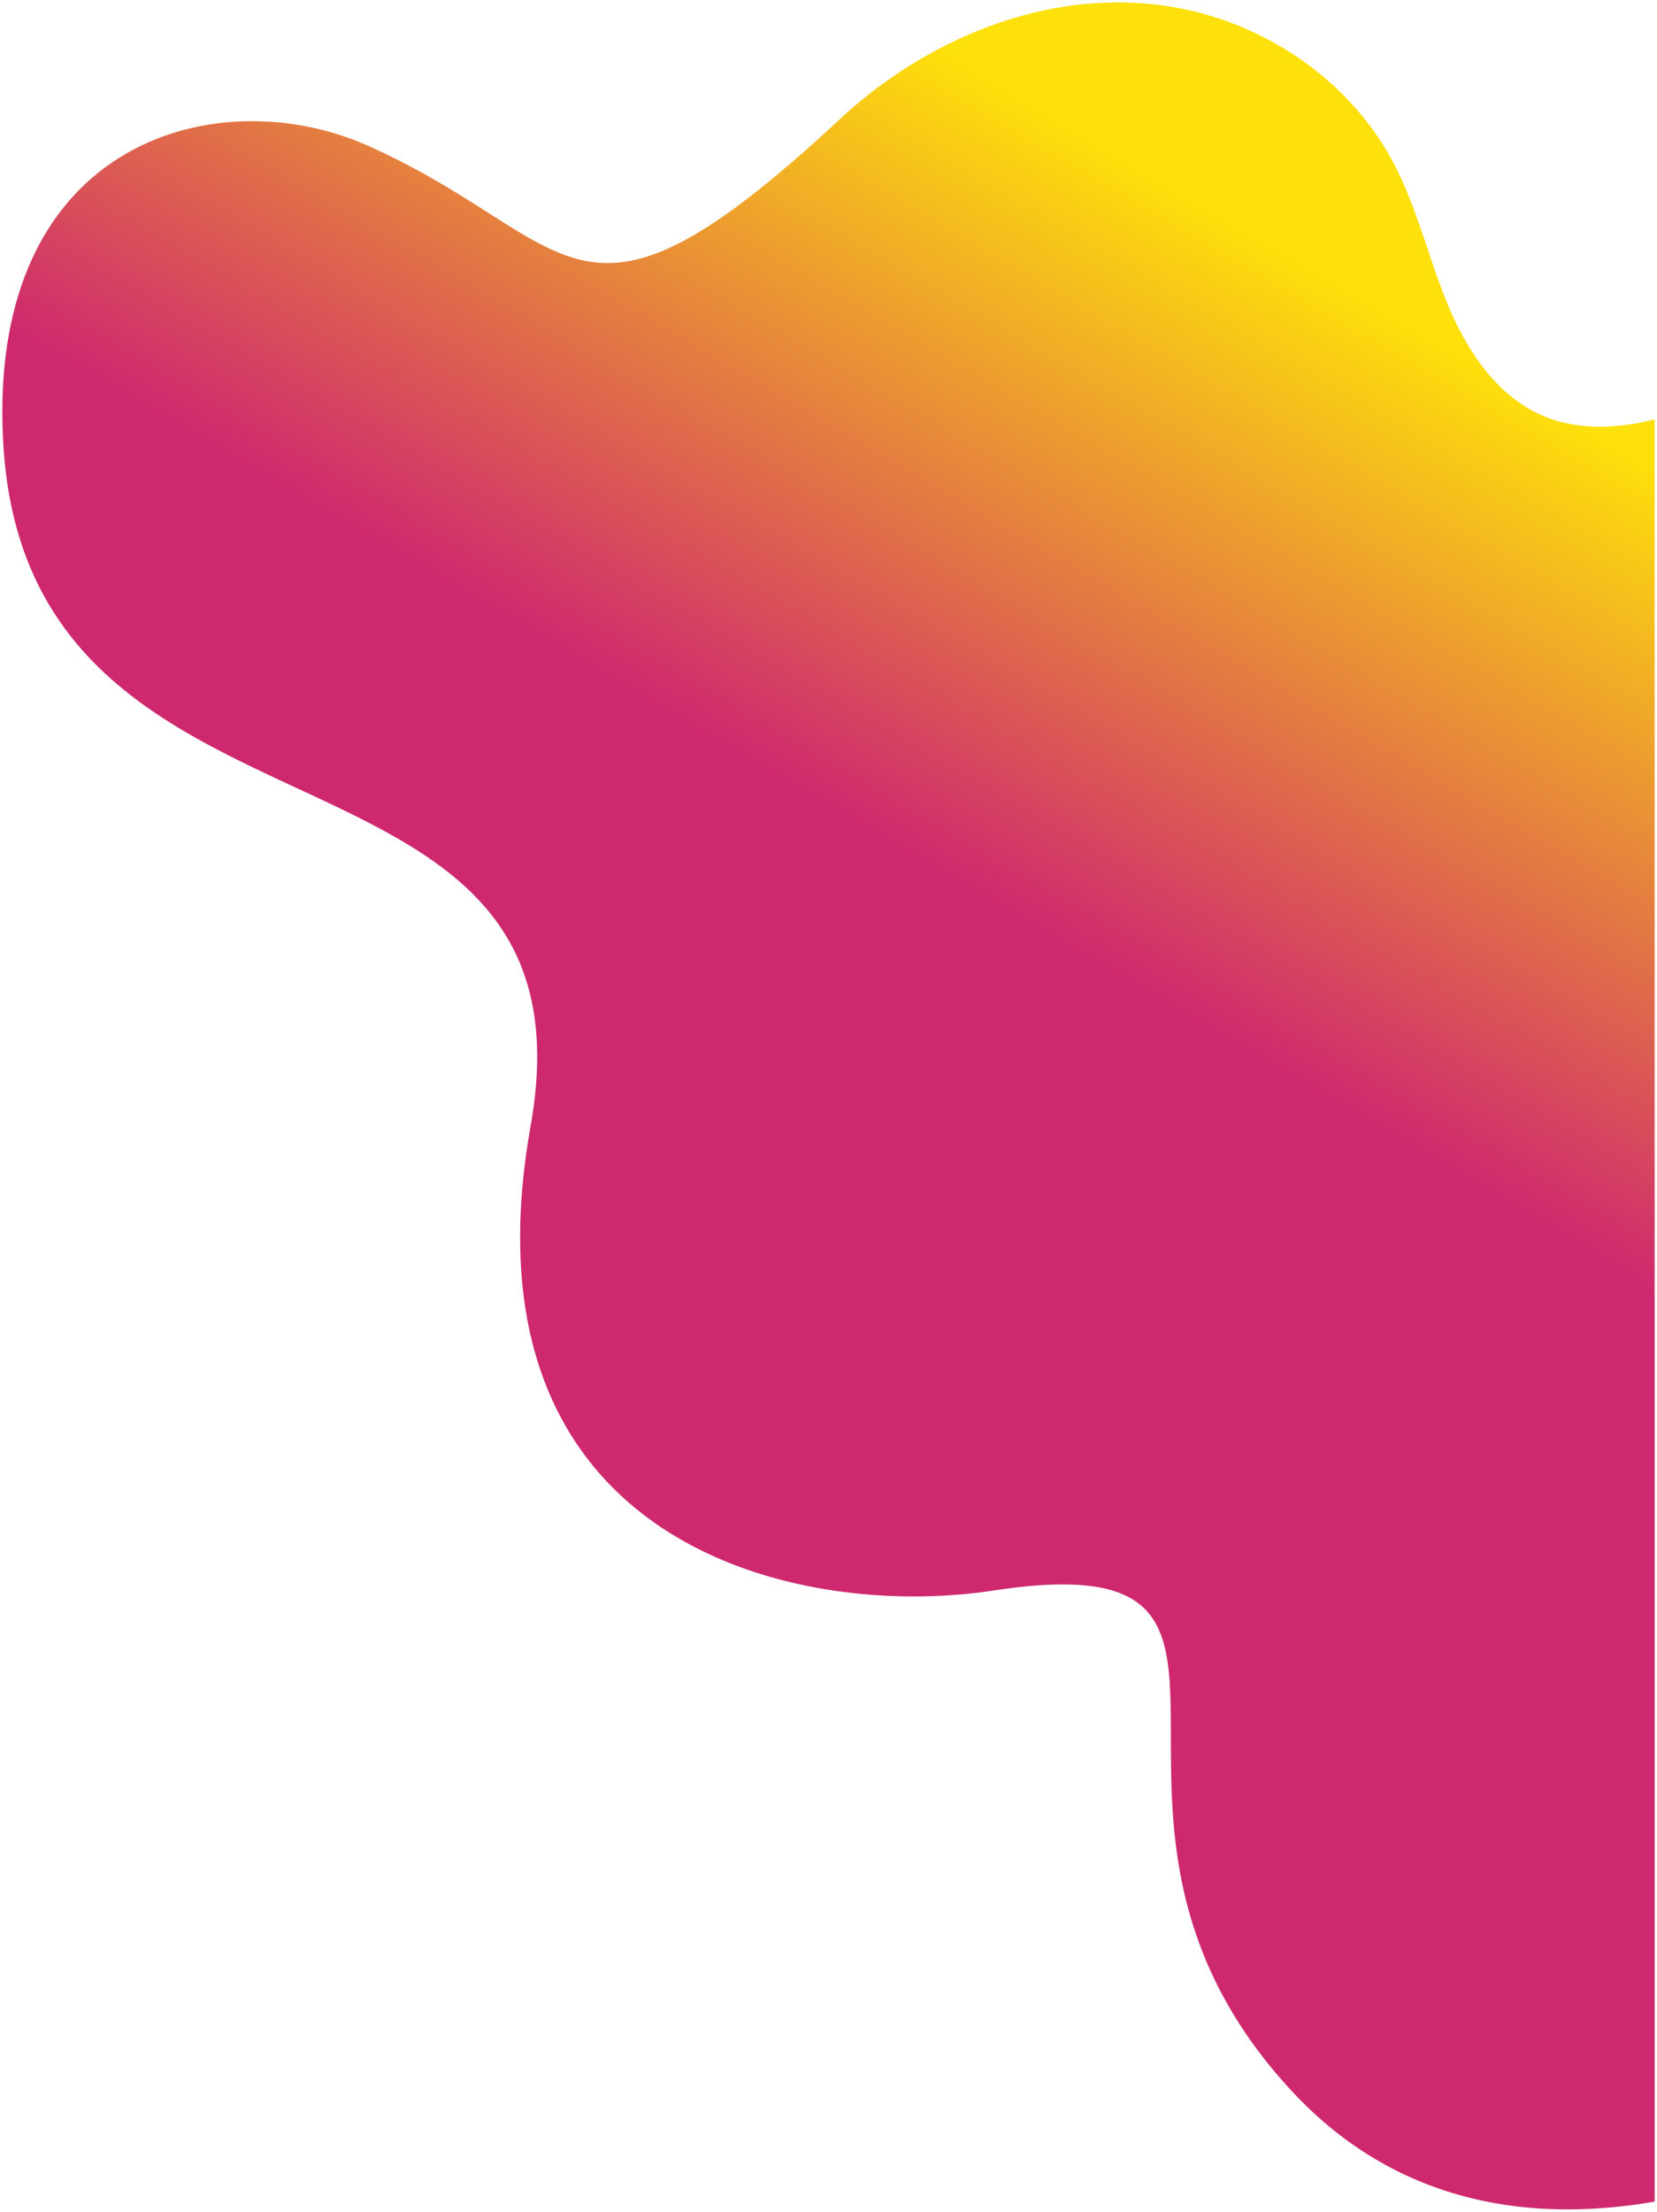 <svg xmlns="http://www.w3.org/2000/svg" xmlns:xlink="http://www.w3.org/1999/xlink" width="355.283" height="474.032" viewBox="0 0 355.283 474.032">
  <defs>
    <linearGradient id="linear-gradient" x1="0.629" y1="0.043" x2="0.486" y2="0.361" gradientUnits="objectBoundingBox">
      <stop offset="0" stop-color="#fee00a"/>
      <stop offset="1" stop-color="#ce286f"/>
    </linearGradient>
  </defs>
  <path id="交差_11" data-name="交差 11" d="M-1388.673,5129.884c-55.467-59.553,7.3-118.287-64.131-107.412-42.746,6.506-115.119-10.155-99.211-99.552s-107.922-53.068-113.078-146.526c-3.58-64.894,46.05-77.878,78.077-63.639,45.373,20.173,44.265,47.359,101.237-5.573,19.342-17.971,46.509-28.949,73.014-23.821,19.065,3.688,36.576,15.831,45.682,32.981,5.068,9.54,7.495,20.237,11.6,30.227s10.519,19.81,20.441,24.082c7.521,3.237,15.994,2.827,24.04.809v381.967a108.577,108.577,0,0,1-18.651,1.679C-1351.192,5155.108-1371.86,5147.937-1388.673,5129.884Z" transform="translate(1665.782 -4681.574)" stroke="rgba(0,0,0,0)" stroke-width="1" fill="url(#linear-gradient)"/>
</svg>
